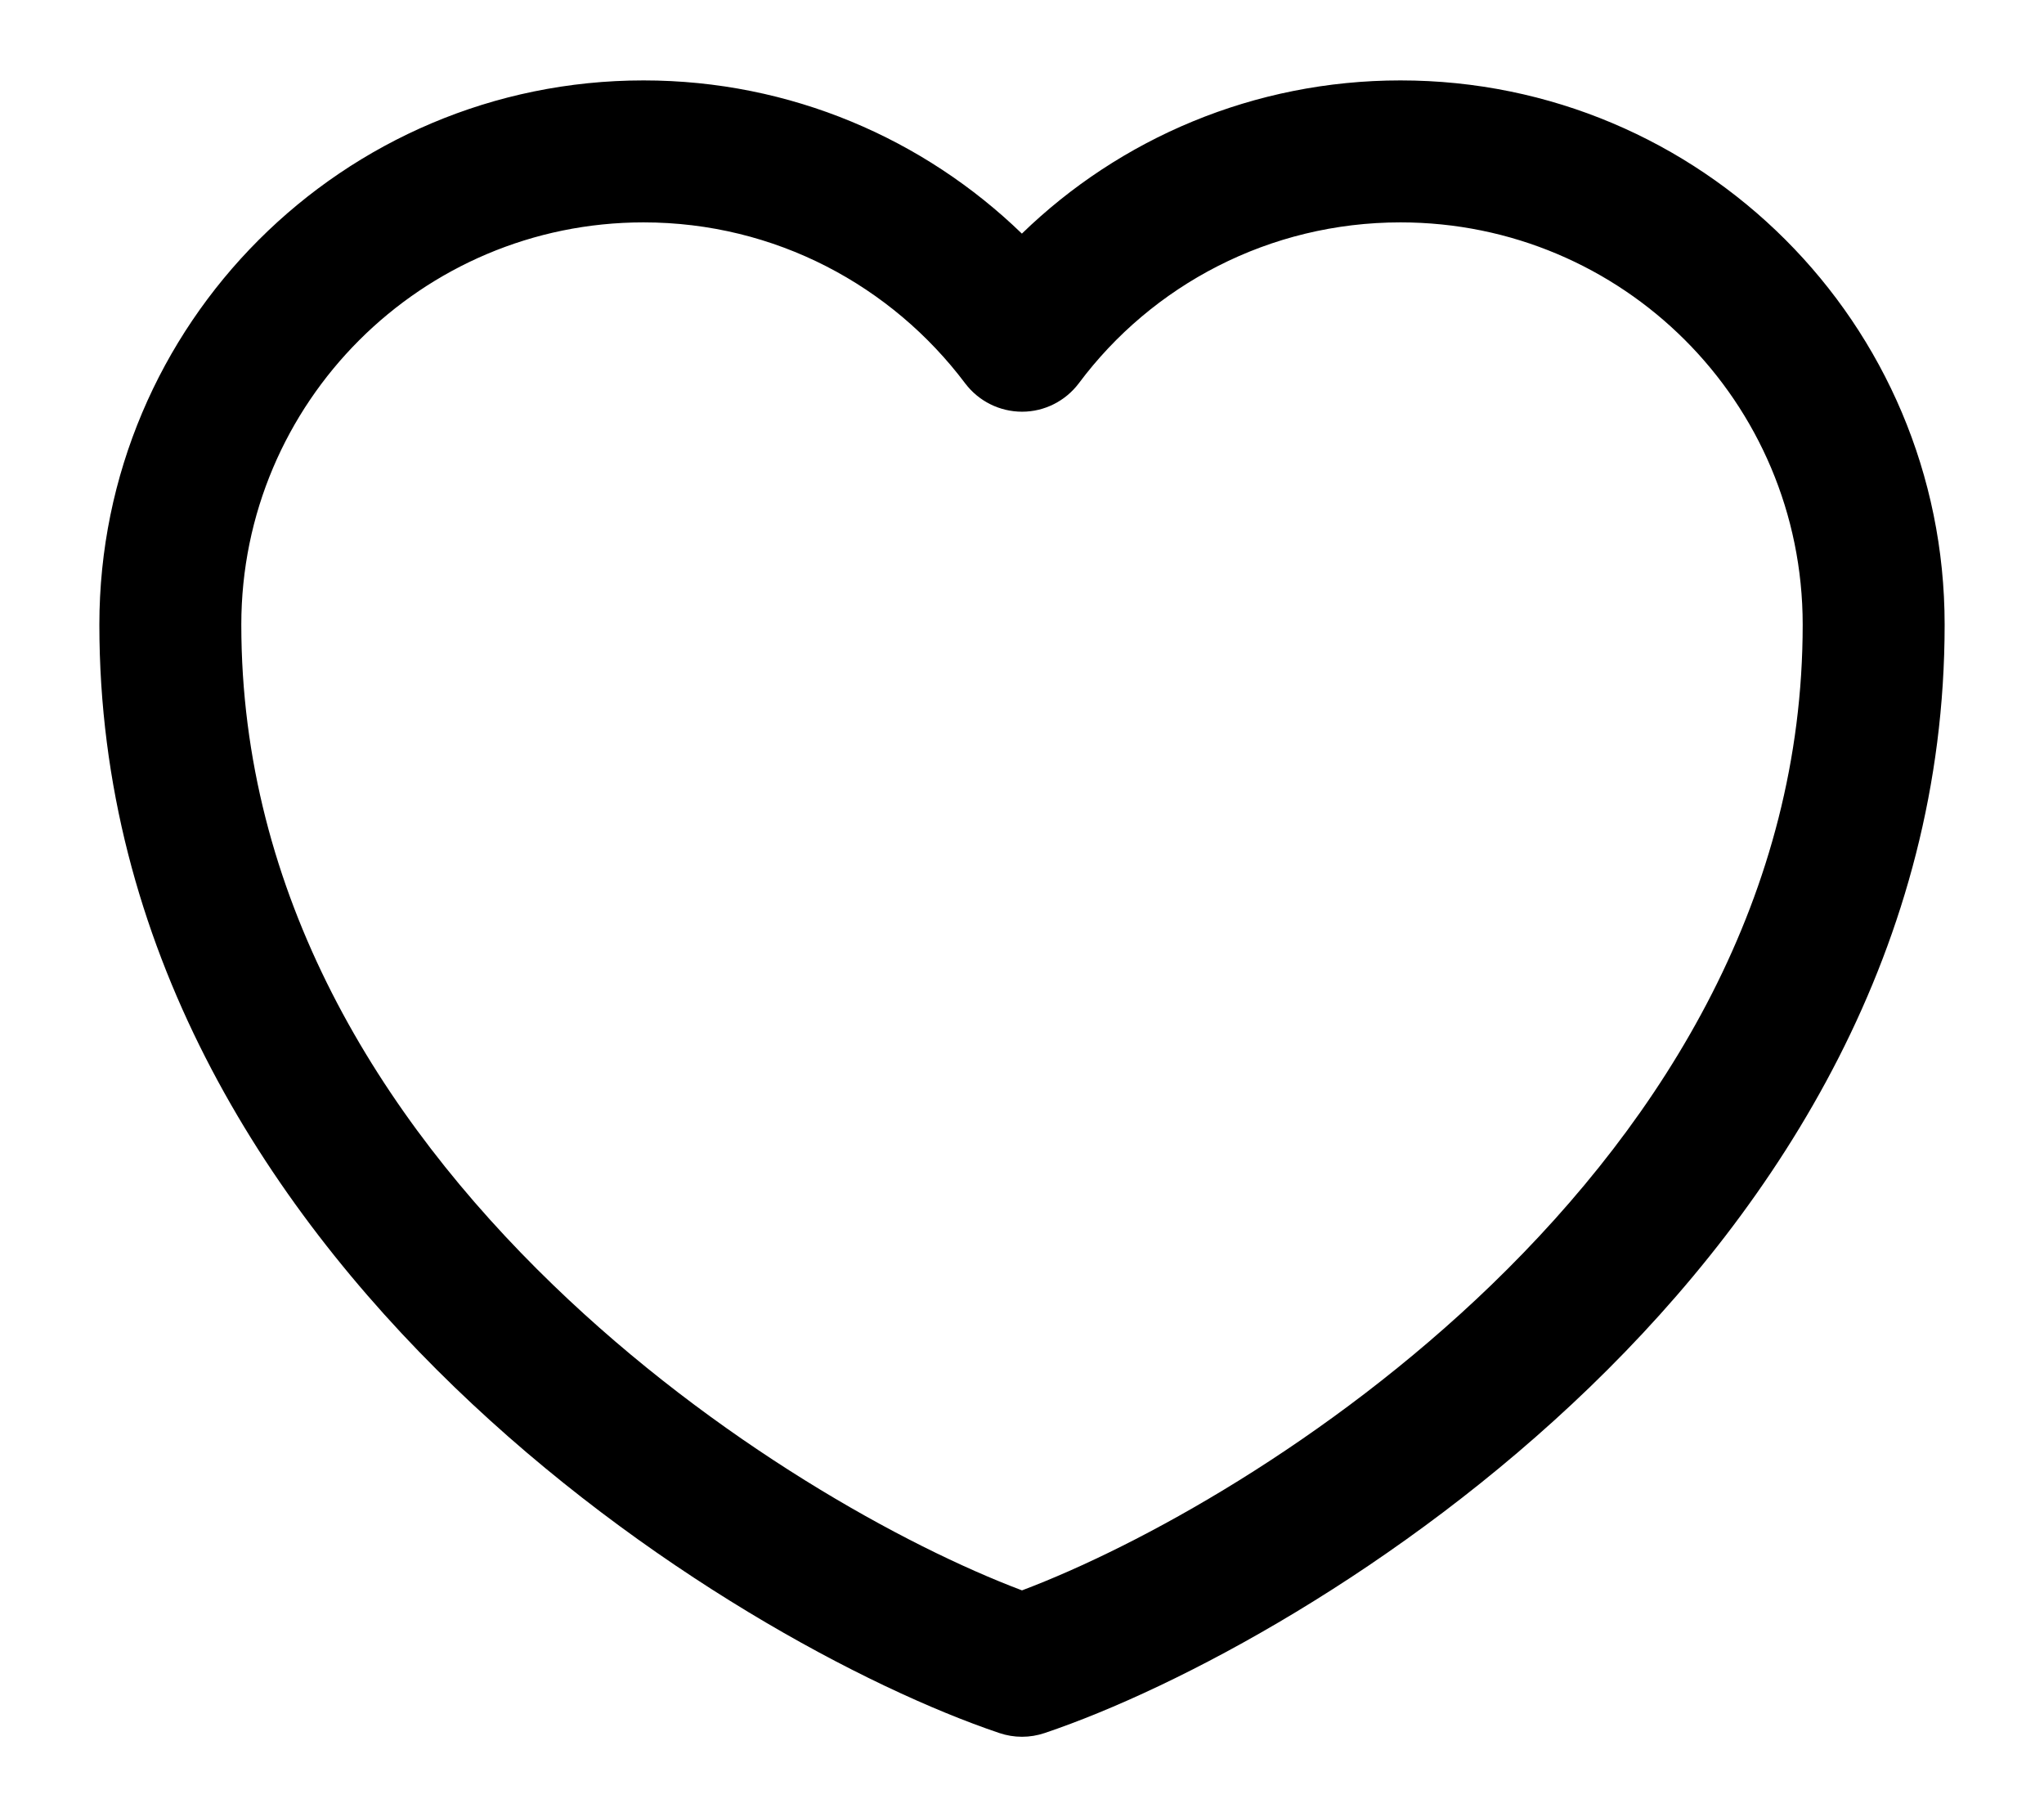 <svg  width="18" height="16" viewBox="0 0 18 16" fill="none" stroke="none" xmlns="http://www.w3.org/2000/svg">
<path  d="M5.667 1.958C3.712 1.958 2.125 3.545 2.125 5.5C2.125 7.877 3.338 9.833 4.869 11.312C6.306 12.701 7.971 13.615 9 14.003C10.029 13.615 11.694 12.703 13.132 11.315C14.662 9.837 15.875 7.881 15.875 5.5C15.875 3.538 14.289 1.958 12.333 1.958C11.178 1.958 10.145 2.511 9.501 3.374C9.383 3.531 9.198 3.625 9.001 3.625C8.804 3.625 8.619 3.533 8.5 3.376C7.854 2.517 6.828 1.958 5.667 1.958ZM0.875 5.5C0.875 2.855 3.021 0.708 5.667 0.708C6.965 0.708 8.139 1.225 8.999 2.057C9.862 1.219 11.043 0.708 12.333 0.708C14.978 0.708 17.125 2.846 17.125 5.5C17.125 8.336 15.676 10.596 14 12.214C12.328 13.828 10.372 14.864 9.2 15.259C9.07 15.303 8.93 15.303 8.8 15.259C7.627 14.863 5.672 13.826 4 12.211C2.324 10.592 0.875 8.332 0.875 5.5Z" fill="currentColor"/>
</svg>
